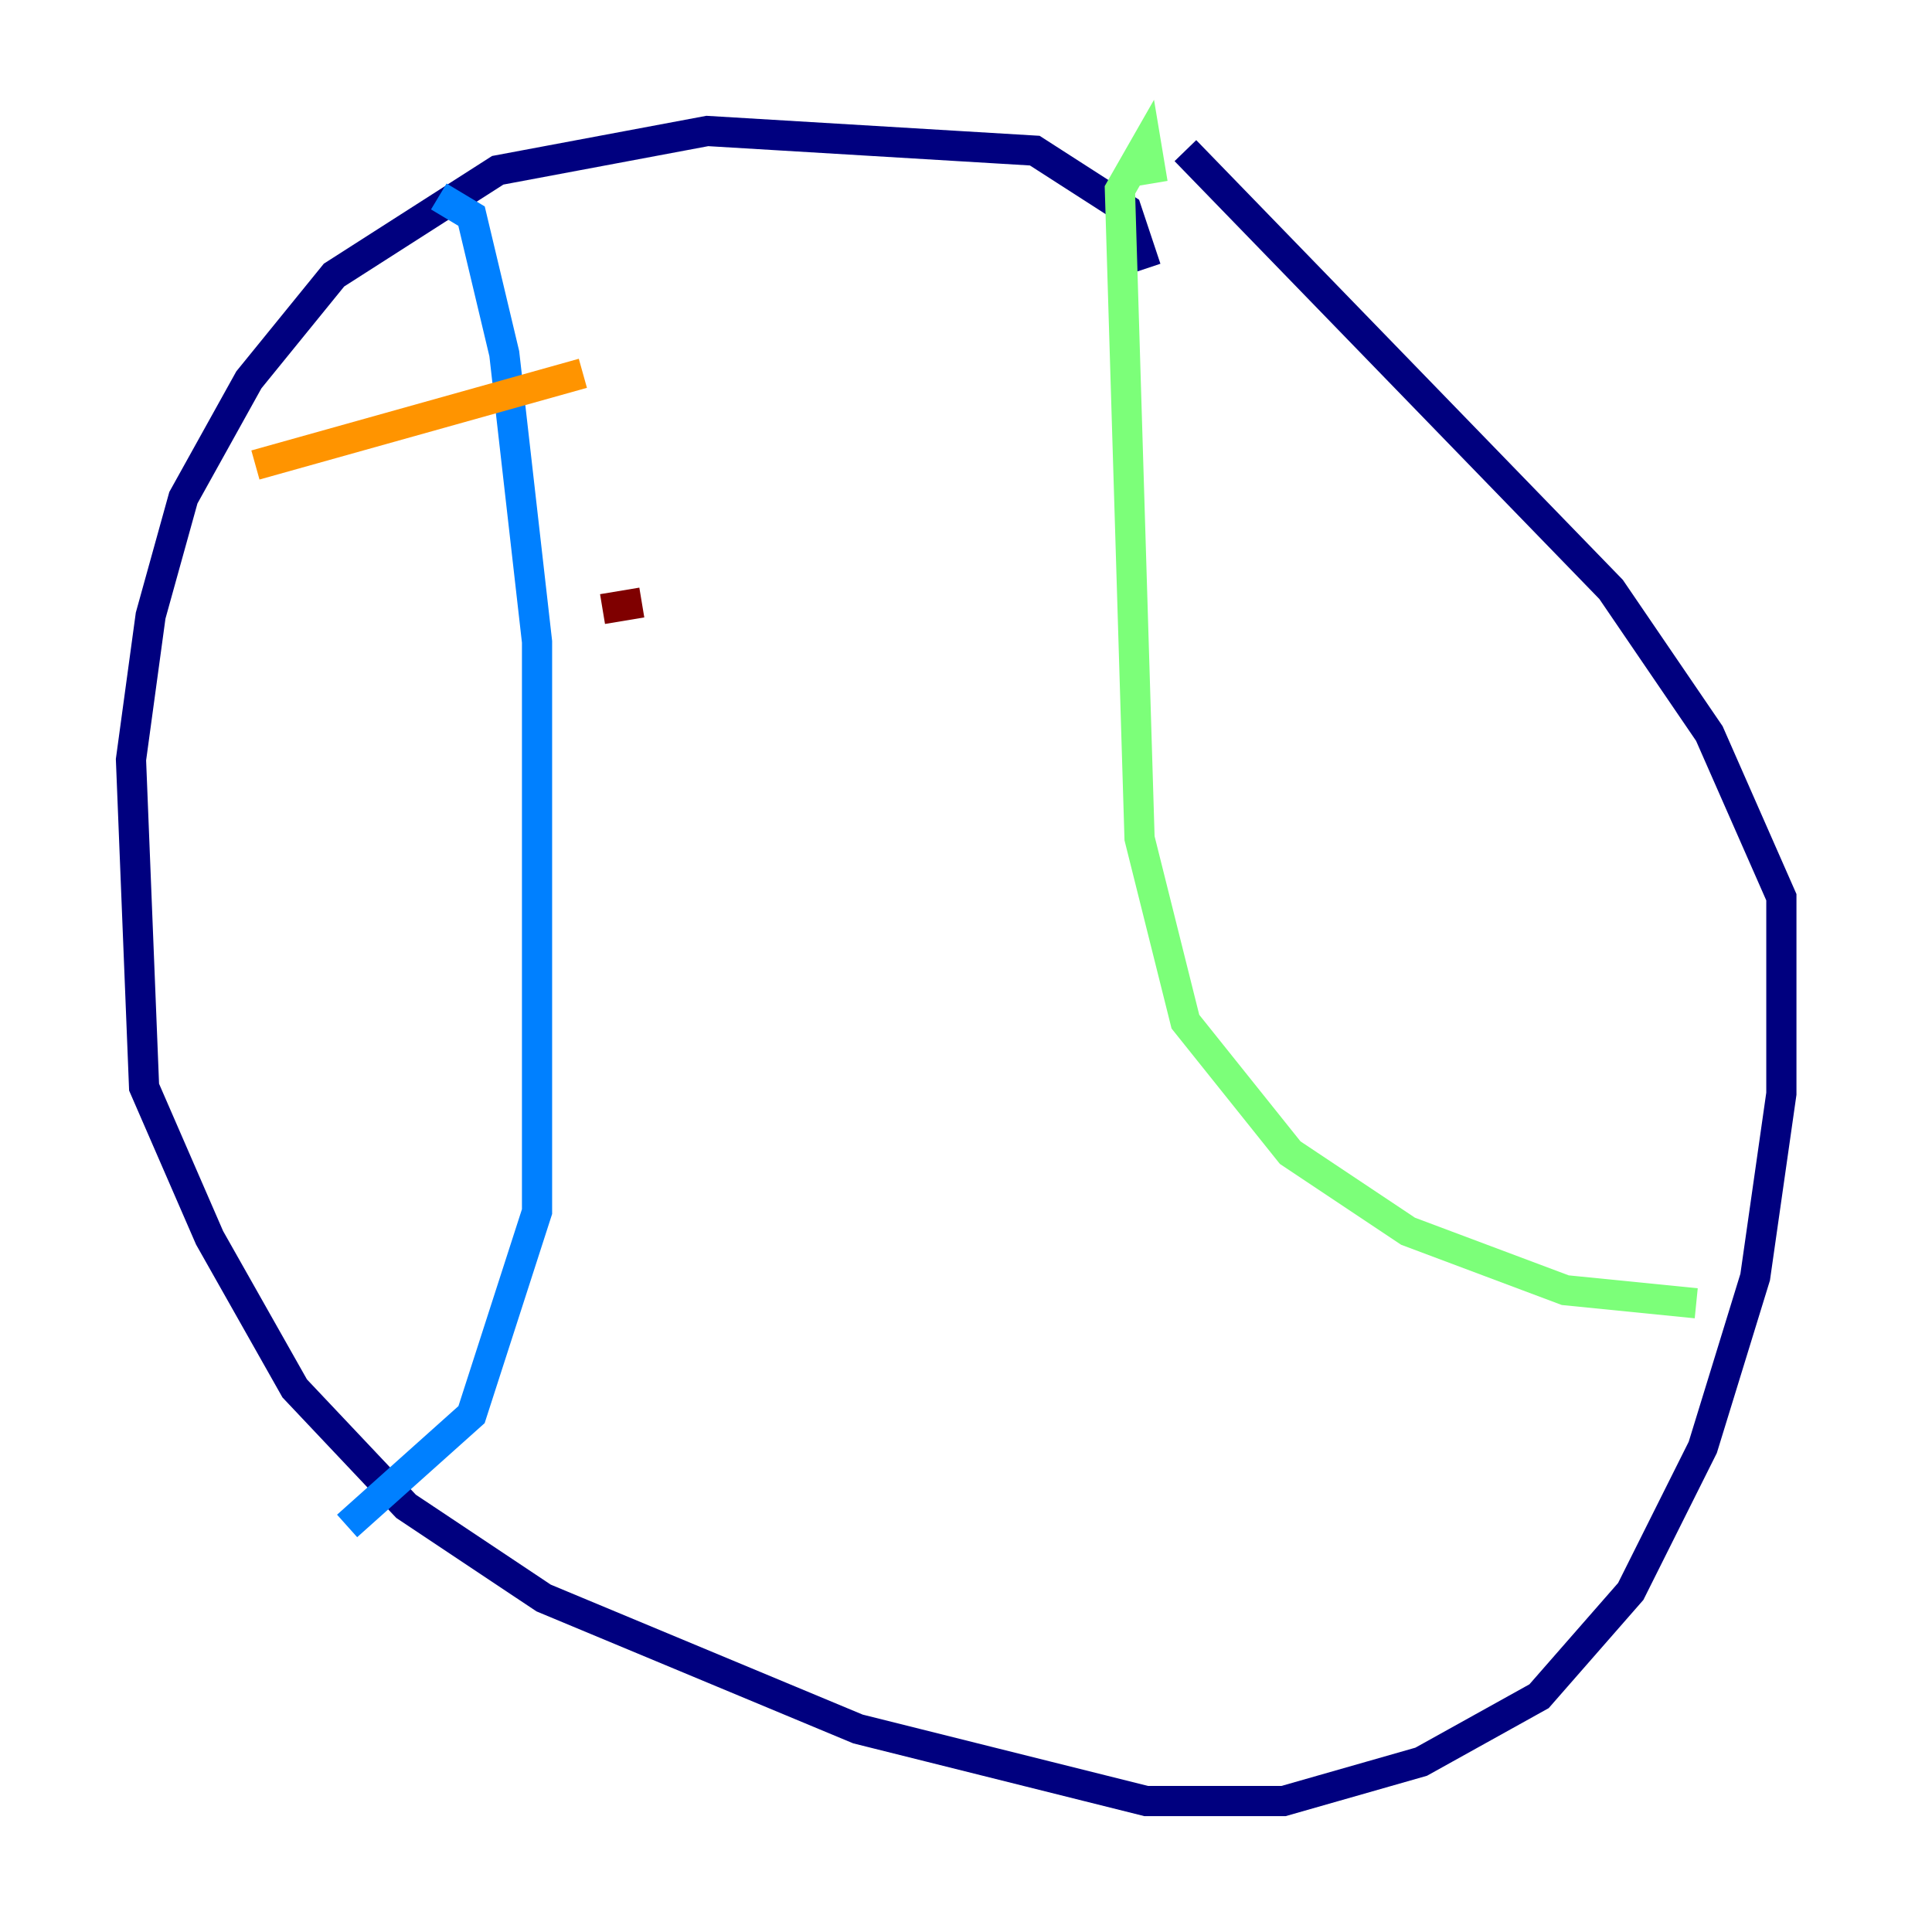 <?xml version="1.0" encoding="utf-8" ?>
<svg baseProfile="tiny" height="128" version="1.2" viewBox="0,0,128,128" width="128" xmlns="http://www.w3.org/2000/svg" xmlns:ev="http://www.w3.org/2001/xml-events" xmlns:xlink="http://www.w3.org/1999/xlink"><defs /><polyline fill="none" points="75.932,17.79 74.63,13.885 68.556,9.98 46.861,8.678 32.976,11.281 22.129,18.224 16.488,25.166 12.149,32.976 9.98,40.786 8.678,50.332 9.546,72.027 13.885,82.007 19.525,91.986 26.902,99.797 36.014,105.871 56.841,114.549 75.932,119.322 85.044,119.322 94.156,116.719 101.966,112.38 108.041,105.437 112.814,95.891 116.285,84.61 118.02,72.461 118.02,59.444 113.248,48.597 106.739,39.051 78.536,9.98" stroke="#00007f" stroke-width="2" /><polyline fill="none" points="29.071,13.017 31.241,14.319 33.41,23.43 35.58,42.522 35.58,80.271 31.241,93.722 22.997,101.098" stroke="#0080ff" stroke-width="2" /><polyline fill="none" points="76.366,12.149 75.932,9.546 74.197,12.583 75.498,55.539 78.536,67.688 85.478,76.366 93.288,81.573 103.702,85.478 112.38,86.346" stroke="#7cff79" stroke-width="2" /><polyline fill="none" points="38.617,24.732 16.922,30.807" stroke="#ff9400" stroke-width="2" /><polyline fill="none" points="42.522,39.919 39.919,40.352" stroke="#7f0000" stroke-width="2" /></svg>